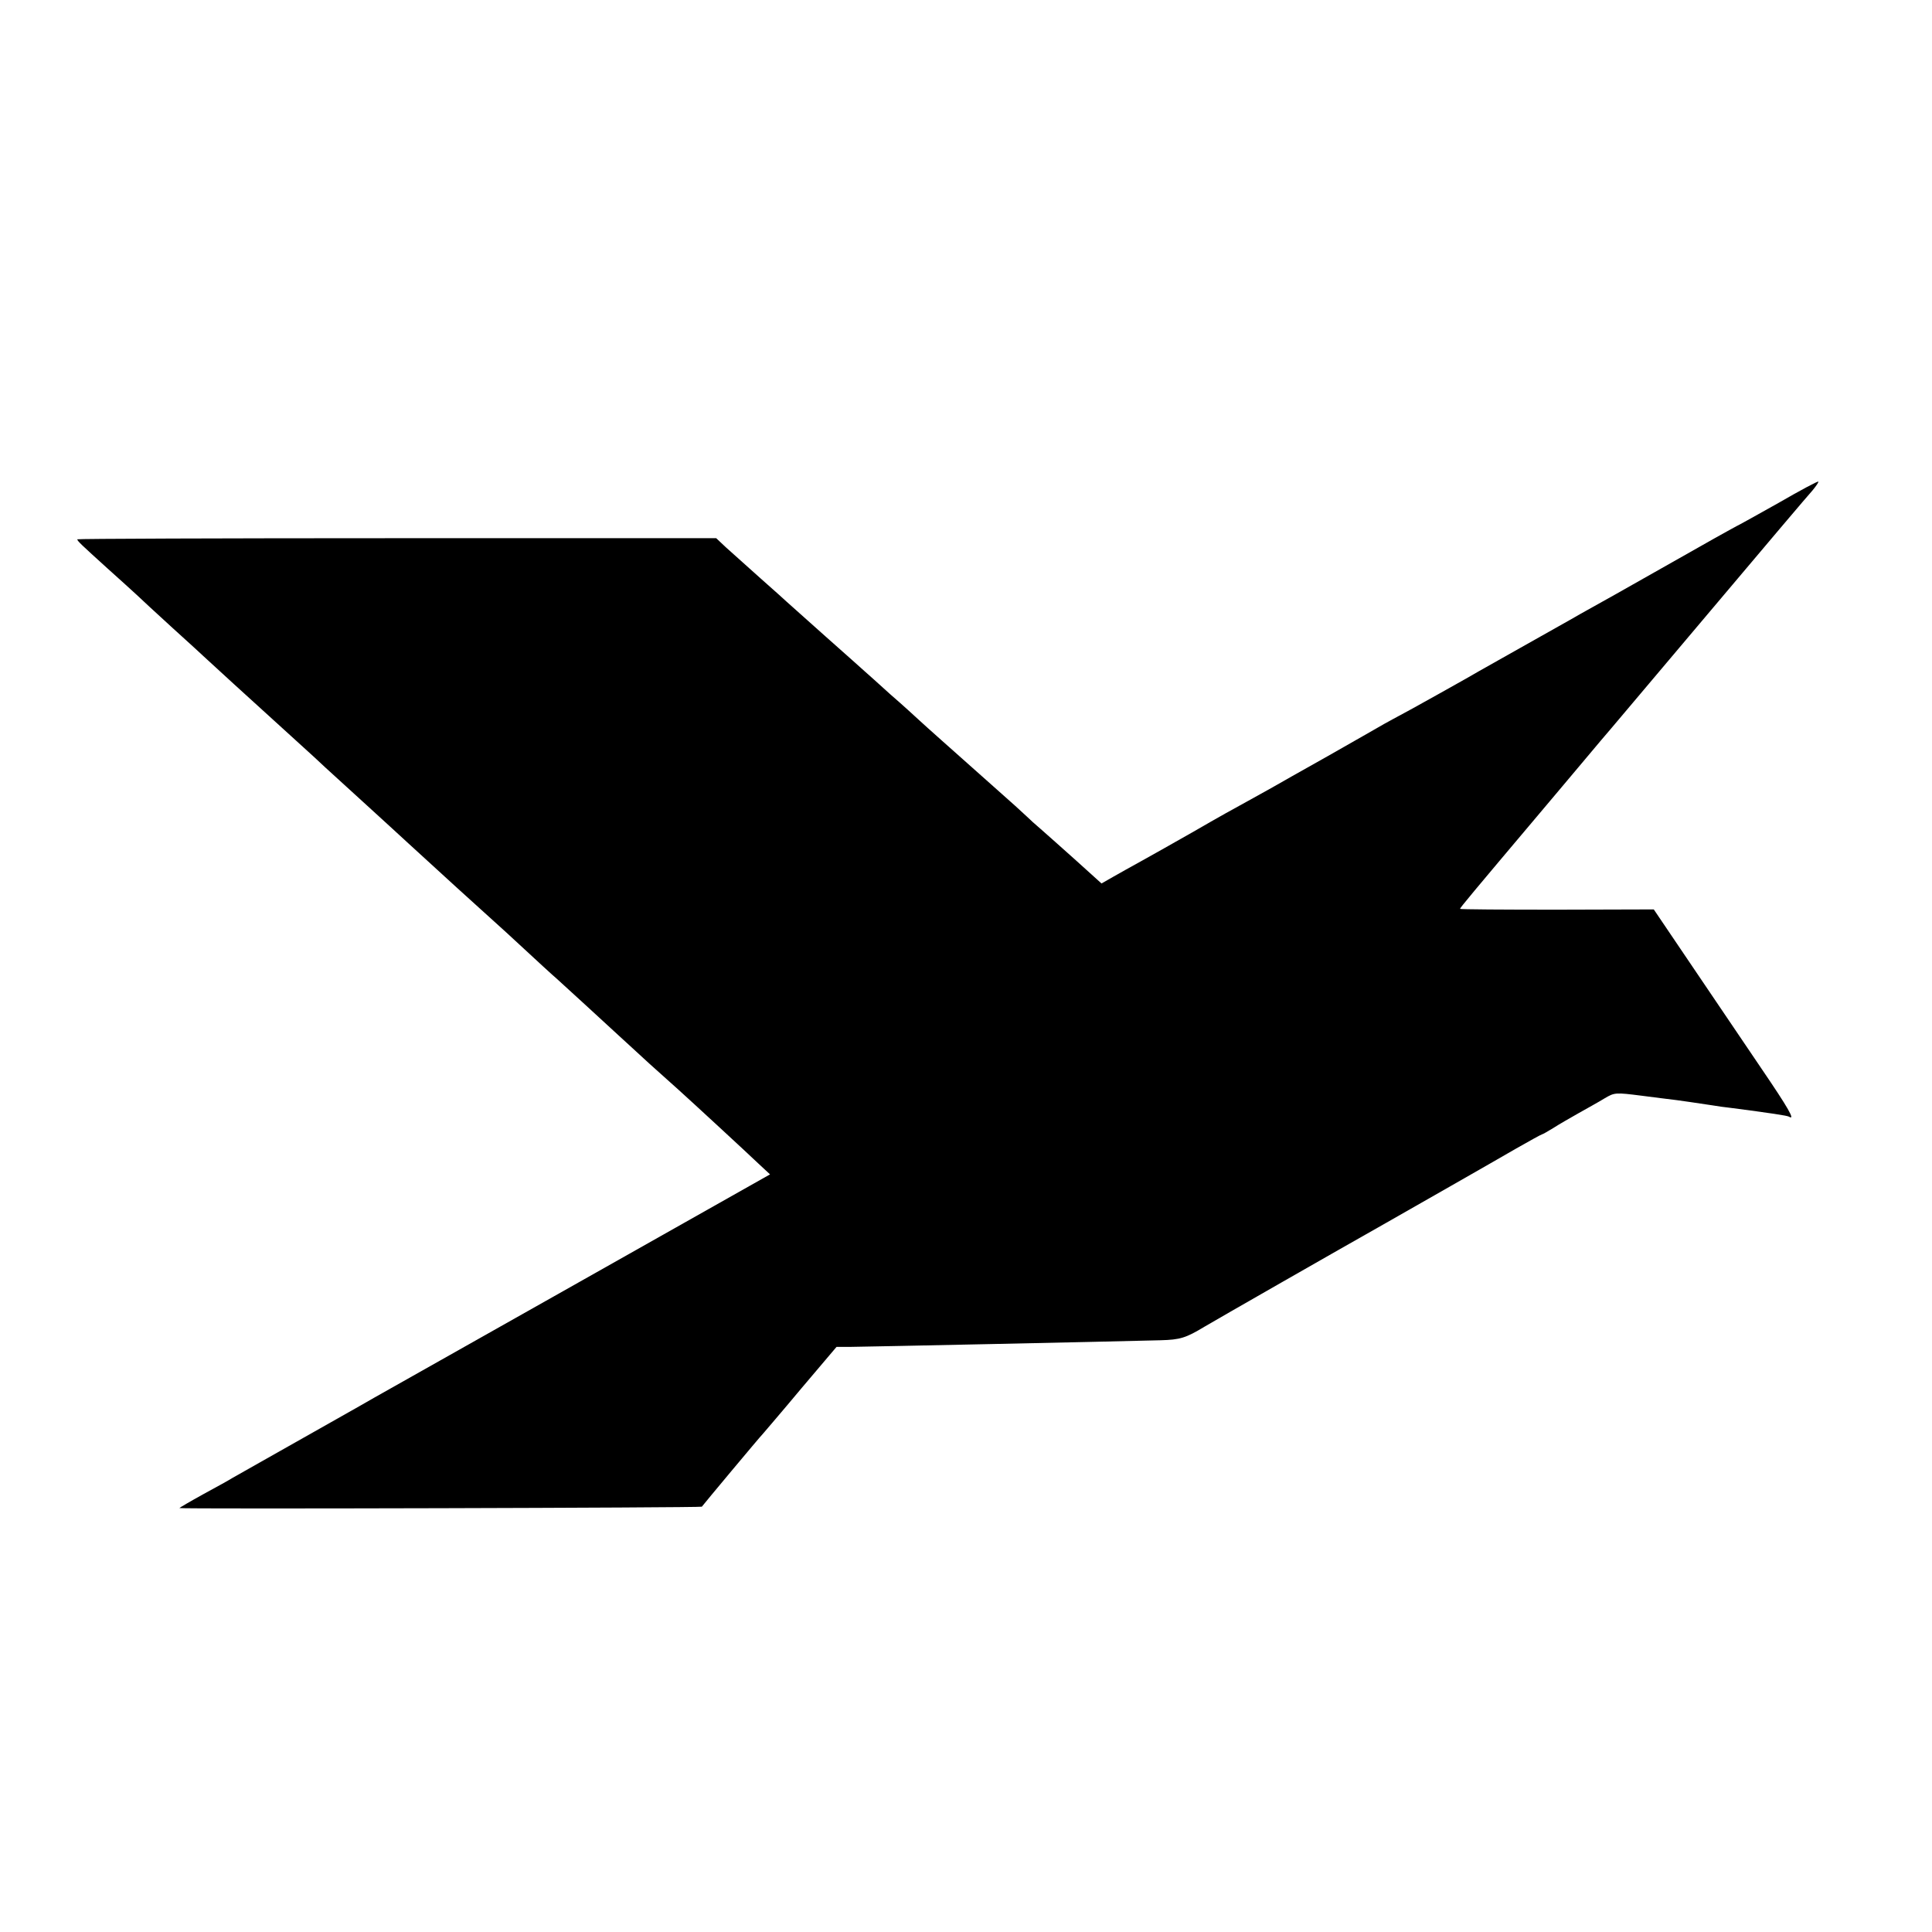 <?xml version="1.0" standalone="no"?>
<!DOCTYPE svg PUBLIC "-//W3C//DTD SVG 20010904//EN"
 "http://www.w3.org/TR/2001/REC-SVG-20010904/DTD/svg10.dtd">
<svg version="1.0" xmlns="http://www.w3.org/2000/svg"
 width="700pt" height="700pt" viewBox="0 0 700 700"
 preserveAspectRatio="xMidYMid meet">
<g transform="translate(0,700) scale(0.1,-0.1)"
fill="#000000" stroke="none">
<path d="M6446 5179 c-77 -43 -141 -79 -142 -79 -1 0 -67 -36 -146 -81 -282
-160 -384 -217 -433 -244 -27 -16 -117 -66 -200 -113 -82 -46 -156 -88 -165
-93 -8 -5 -73 -42 -145 -82 -71 -40 -137 -76 -145 -80 -8 -4 -33 -18 -55 -30
-22 -13 -114 -65 -205 -117 -91 -51 -181 -102 -200 -113 -19 -11 -60 -33 -90
-50 -30 -16 -116 -64 -190 -107 -74 -42 -162 -92 -195 -110 -33 -18 -79 -44
-102 -57 l-42 -24 -93 84 c-51 46 -108 96 -127 113 -19 16 -41 36 -50 45 -9 9
-63 58 -121 109 -173 154 -241 214 -269 240 -15 14 -62 57 -106 95 -43 39 -83
75 -89 80 -6 6 -72 64 -146 130 -74 66 -137 122 -140 125 -3 3 -45 41 -95 85
-49 44 -106 95 -125 112 l-35 33 -1157 0 c-637 0 -1158 -2 -1158 -4 0 -6 14
-19 110 -106 46 -41 93 -84 105 -95 11 -11 70 -65 130 -120 61 -55 112 -102
115 -105 5 -5 170 -156 329 -300 52 -47 101 -92 110 -101 9 -8 70 -64 136
-124 66 -60 140 -128 165 -151 25 -23 104 -95 175 -160 72 -65 152 -138 180
-163 120 -111 170 -157 181 -166 16 -14 190 -174 228 -209 16 -15 66 -60 109
-100 44 -39 91 -82 106 -95 50 -45 246 -226 288 -266 l43 -40 -691 -390 c-380
-214 -714 -403 -743 -419 -28 -16 -80 -46 -116 -66 -277 -157 -383 -216 -398
-225 -9 -6 -56 -32 -104 -58 -49 -27 -88 -50 -88 -51 0 -4 1891 1 1893 5 4 6
210 253 222 265 5 6 68 79 138 163 l128 151 52 0 c79 1 893 18 1122 24 71 2
91 8 159 49 42 25 486 279 656 375 93 53 388 221 474 271 49 28 91 51 93 51 2
0 20 10 41 23 20 13 62 37 92 54 30 17 72 40 93 53 37 22 40 22 135 10 53 -7
111 -14 127 -16 29 -4 64 -9 130 -19 17 -3 46 -7 65 -9 145 -19 206 -28 212
-32 24 -15 -3 32 -99 173 -59 87 -171 253 -249 368 l-142 210 -351 -1 c-193 0
-351 1 -351 3 0 4 46 59 289 347 51 61 126 149 165 196 39 47 81 96 93 110 12
14 175 207 363 430 188 223 353 418 367 433 13 16 23 30 21 32 -2 2 -66 -32
-142 -76z"/>
</g>
</svg>
